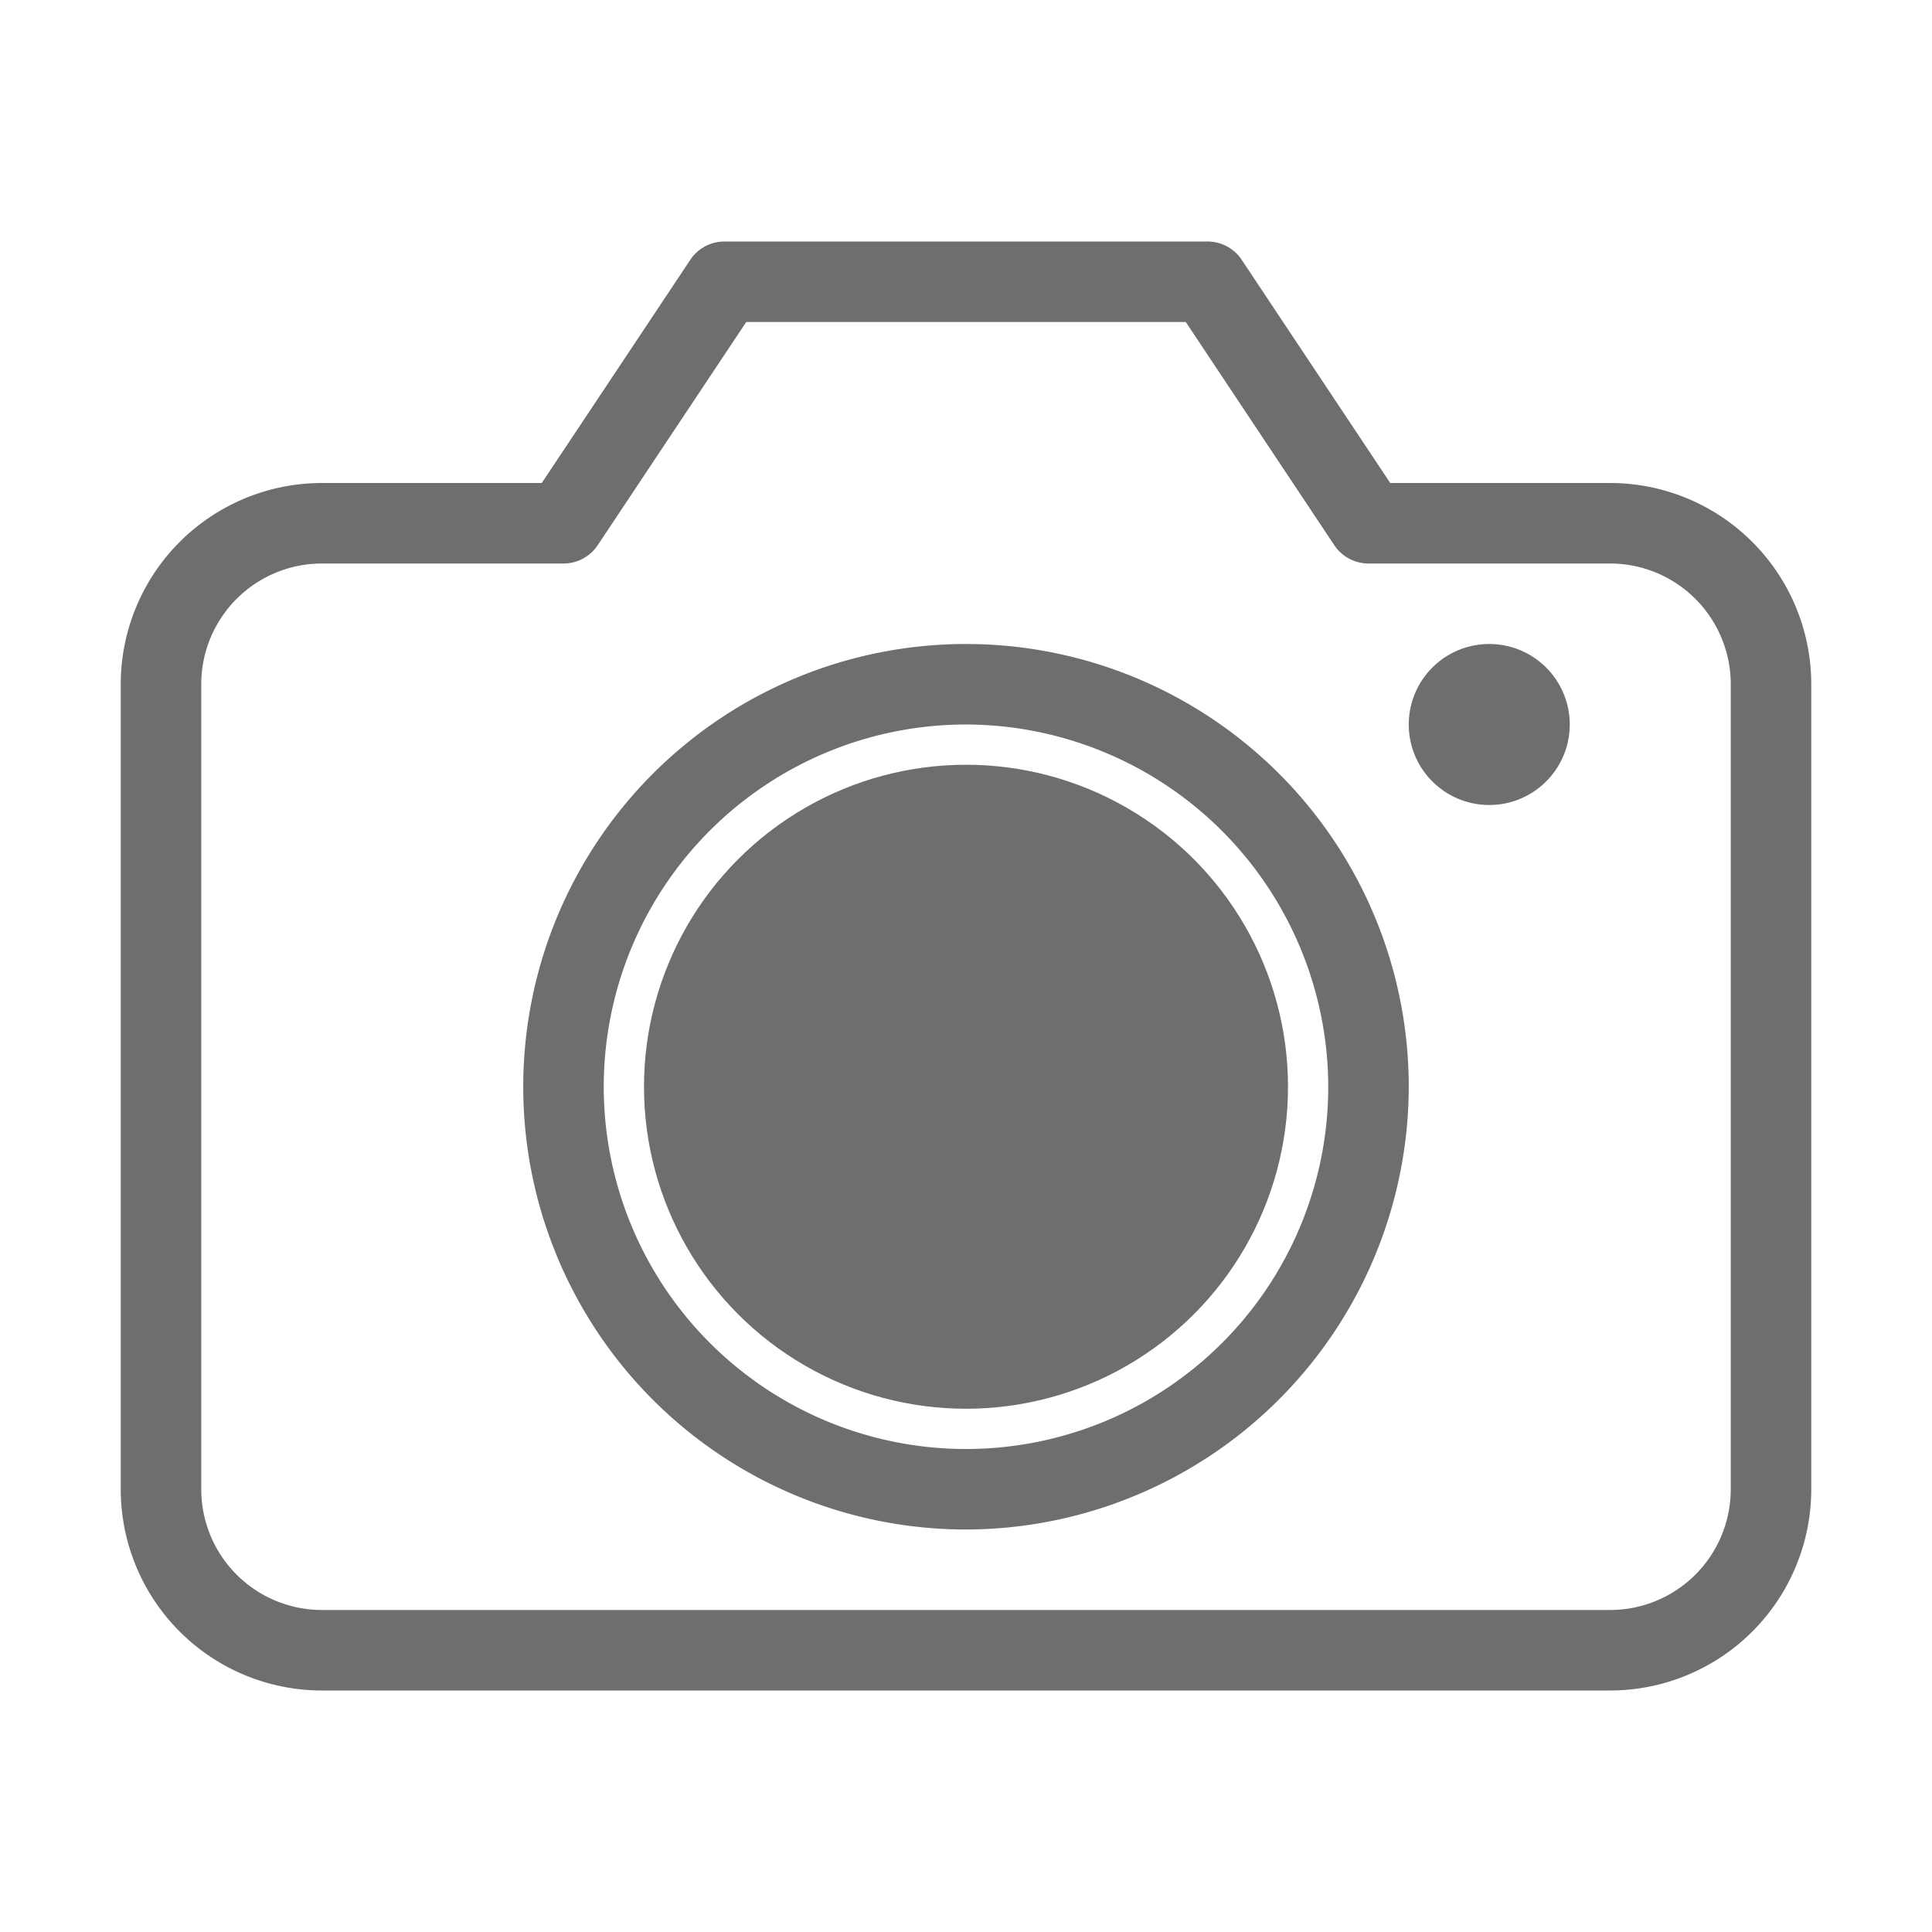 <svg width="24" height="24" viewBox="0 0 24 24" xmlns="http://www.w3.org/2000/svg">
    <g fill-rule="nonzero" fill="none">
        <g transform="translate(1 3)" fill="#6E6E6E">
            <path d="M11 16a5.5 5.5 0 1 1 5.5-5.5A5.51 5.51 0 0 1 11 16zm0-10a4.5 4.5 0 1 0 4.5 4.5A4.51 4.51 0 0 0 11 6z"/>
            <path d="M19 18H3a2.5 2.5 0 0 1-2.5-2.5v-10A2.5 2.5 0 0 1 3 3h2.73L7.58.22A.51.51 0 0 1 8 0h6a.51.51 0 0 1 .42.22L16.27 3H19a2.5 2.5 0 0 1 2.5 2.5v10A2.5 2.5 0 0 1 19 18zM3 4a1.5 1.5 0 0 0-1.5 1.5v10A1.5 1.5 0 0 0 3 17h16a1.5 1.5 0 0 0 1.5-1.5v-10A1.5 1.5 0 0 0 19 4h-3a.51.51 0 0 1-.42-.22L13.73 1H8.27L6.42 3.78A.51.51 0 0 1 6 4H3z"/>
            <path d="M17.5 7a1 1 0 1 1 0-2 1 1 0 0 1 0 2z"/>
            <circle cx="11" cy="10.5" r="4"/>
        </g>

    </g>
</svg>
